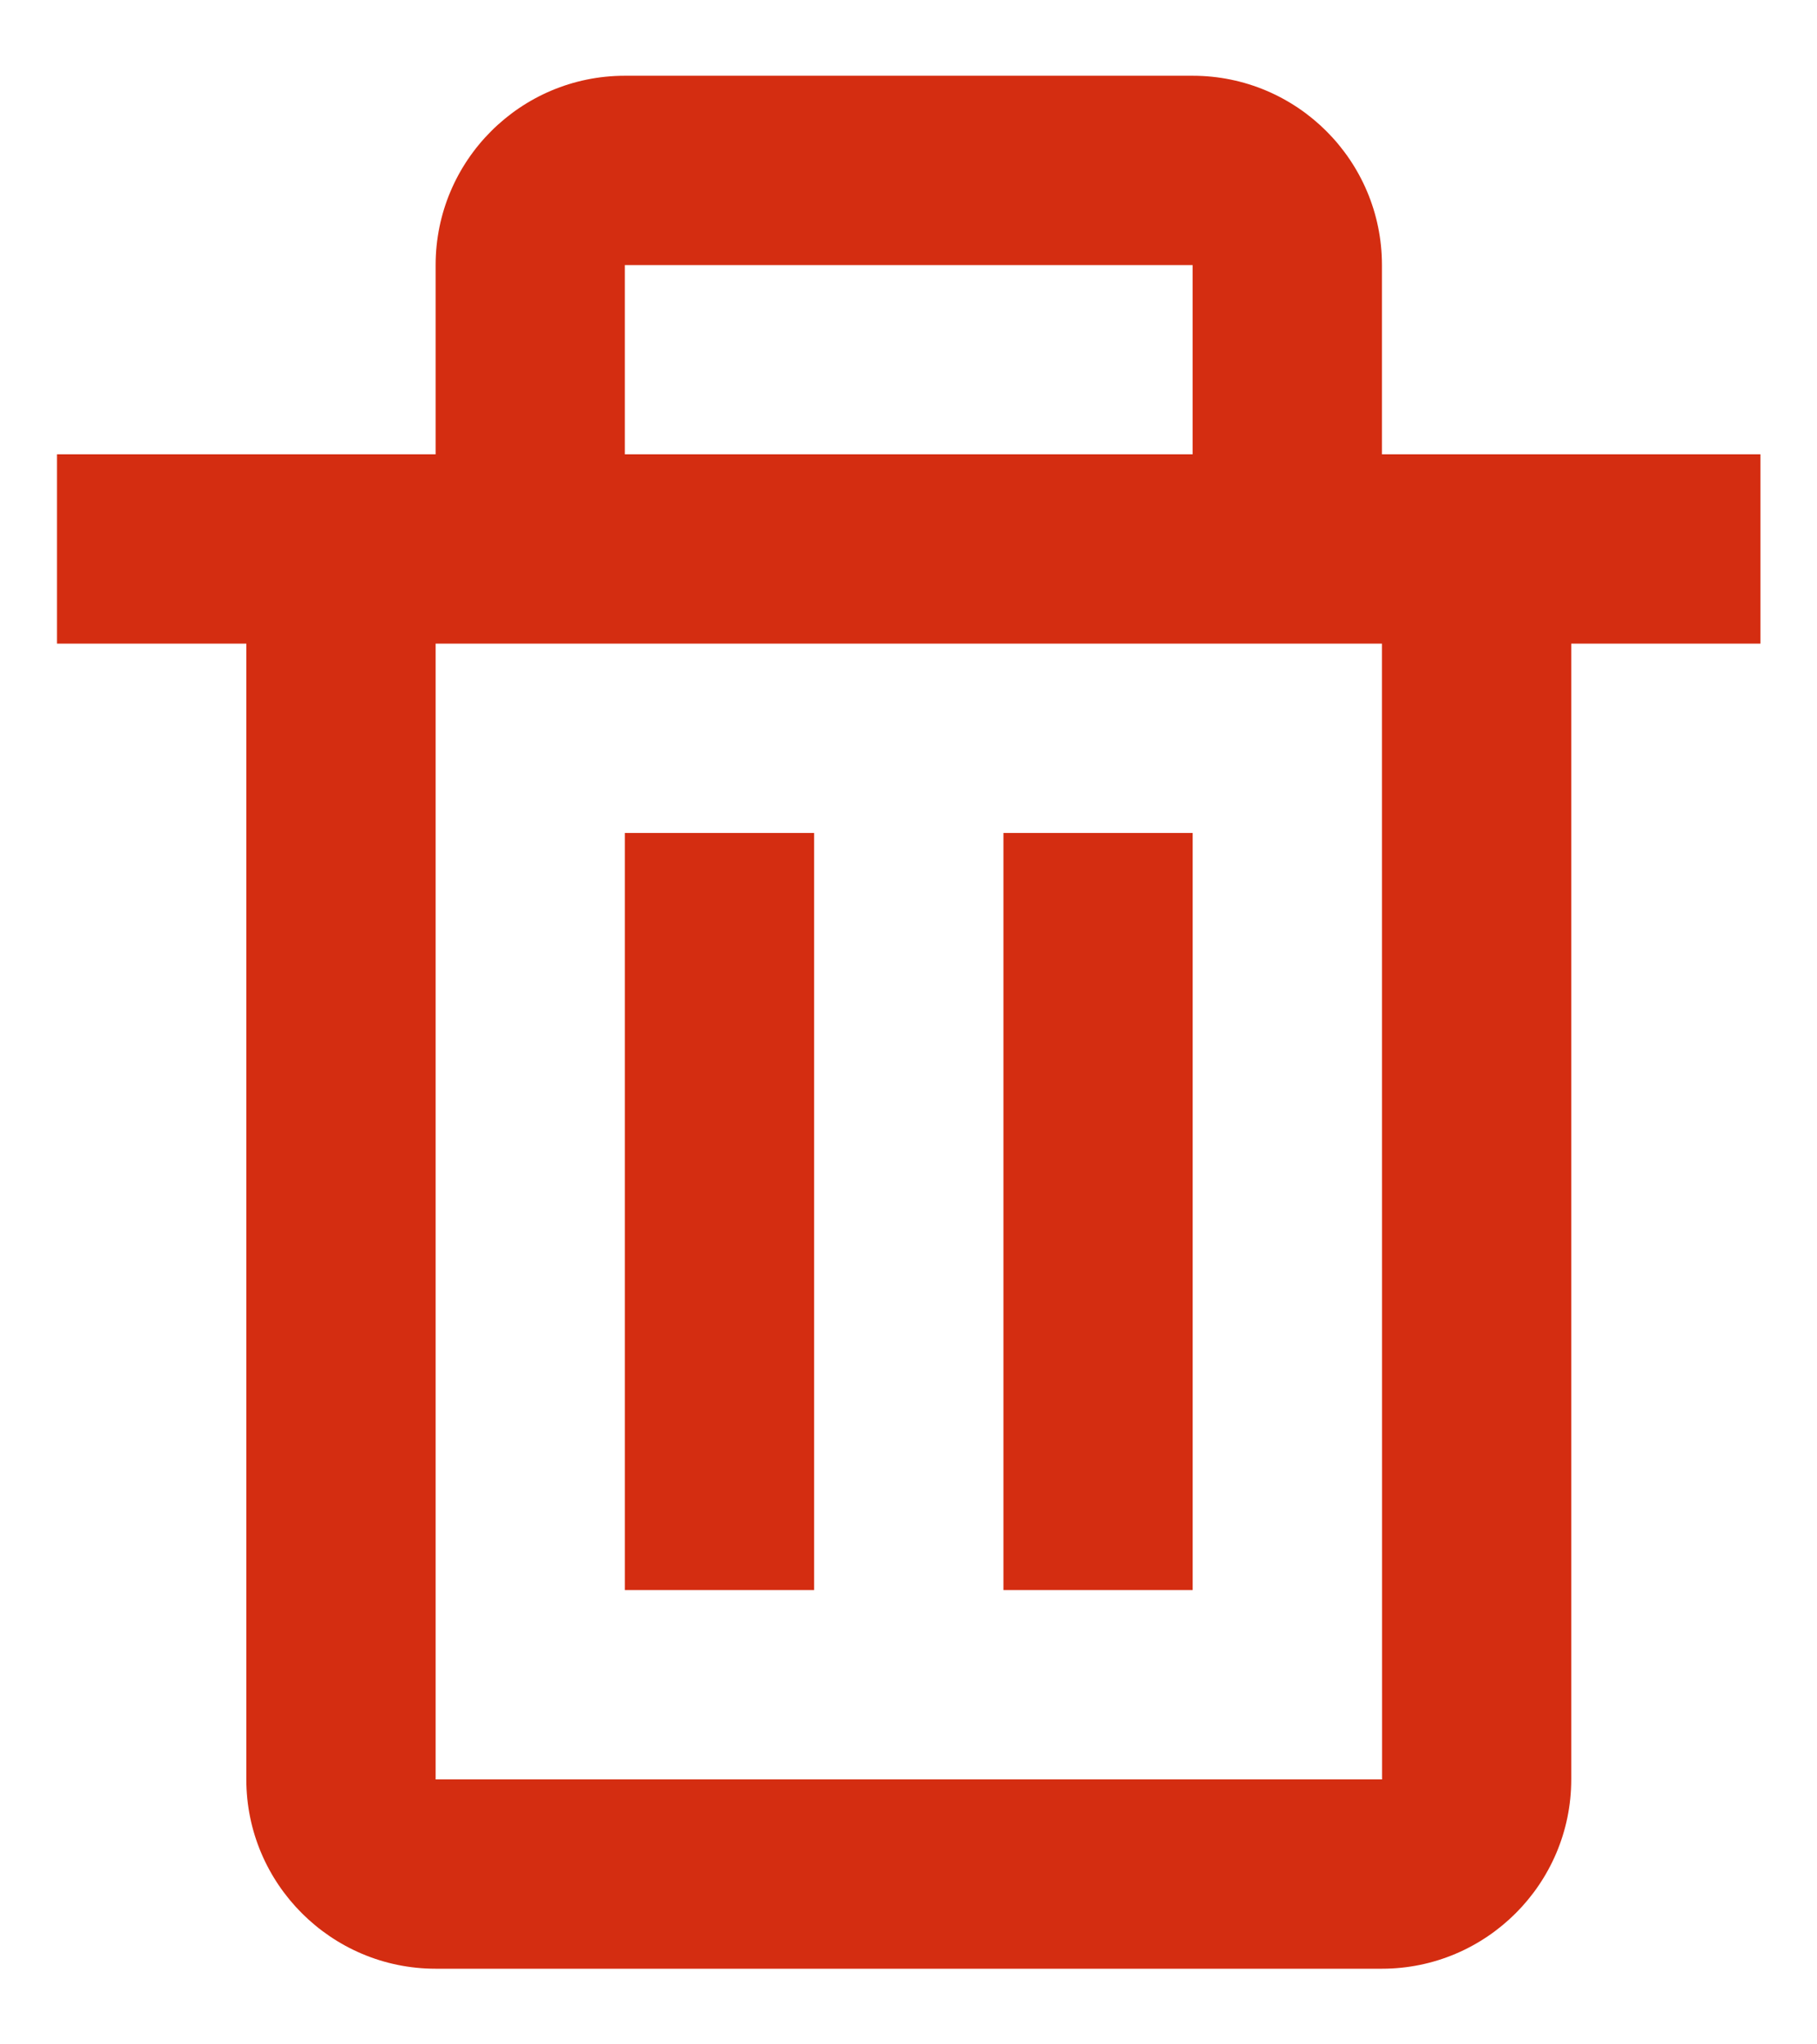 <svg width="16" height="18" viewBox="0 0 16 18" fill="none" xmlns="http://www.w3.org/2000/svg">
<path fill-rule="evenodd" clip-rule="evenodd" d="M3.836 17.334C2.917 17.334 2.169 16.586 2.169 15.667V5.667H0.502V4H3.002H3.836V2.334C3.836 1.414 4.583 0.667 5.502 0.667H10.502C11.422 0.667 12.169 1.414 12.169 2.334V4H13.002H15.502V5.667H13.836V15.667C13.836 16.586 13.088 17.334 12.169 17.334H3.836ZM10.502 2.334H5.502V4H10.502V2.334ZM4.669 5.667H11.336H12.169L12.17 15.667H3.836V5.667H4.669ZM5.502 7.334H7.169V14H5.502V7.334ZM8.836 7.334H10.502V14H8.836V7.334Z" fill="#D42D11"/>
</svg>
